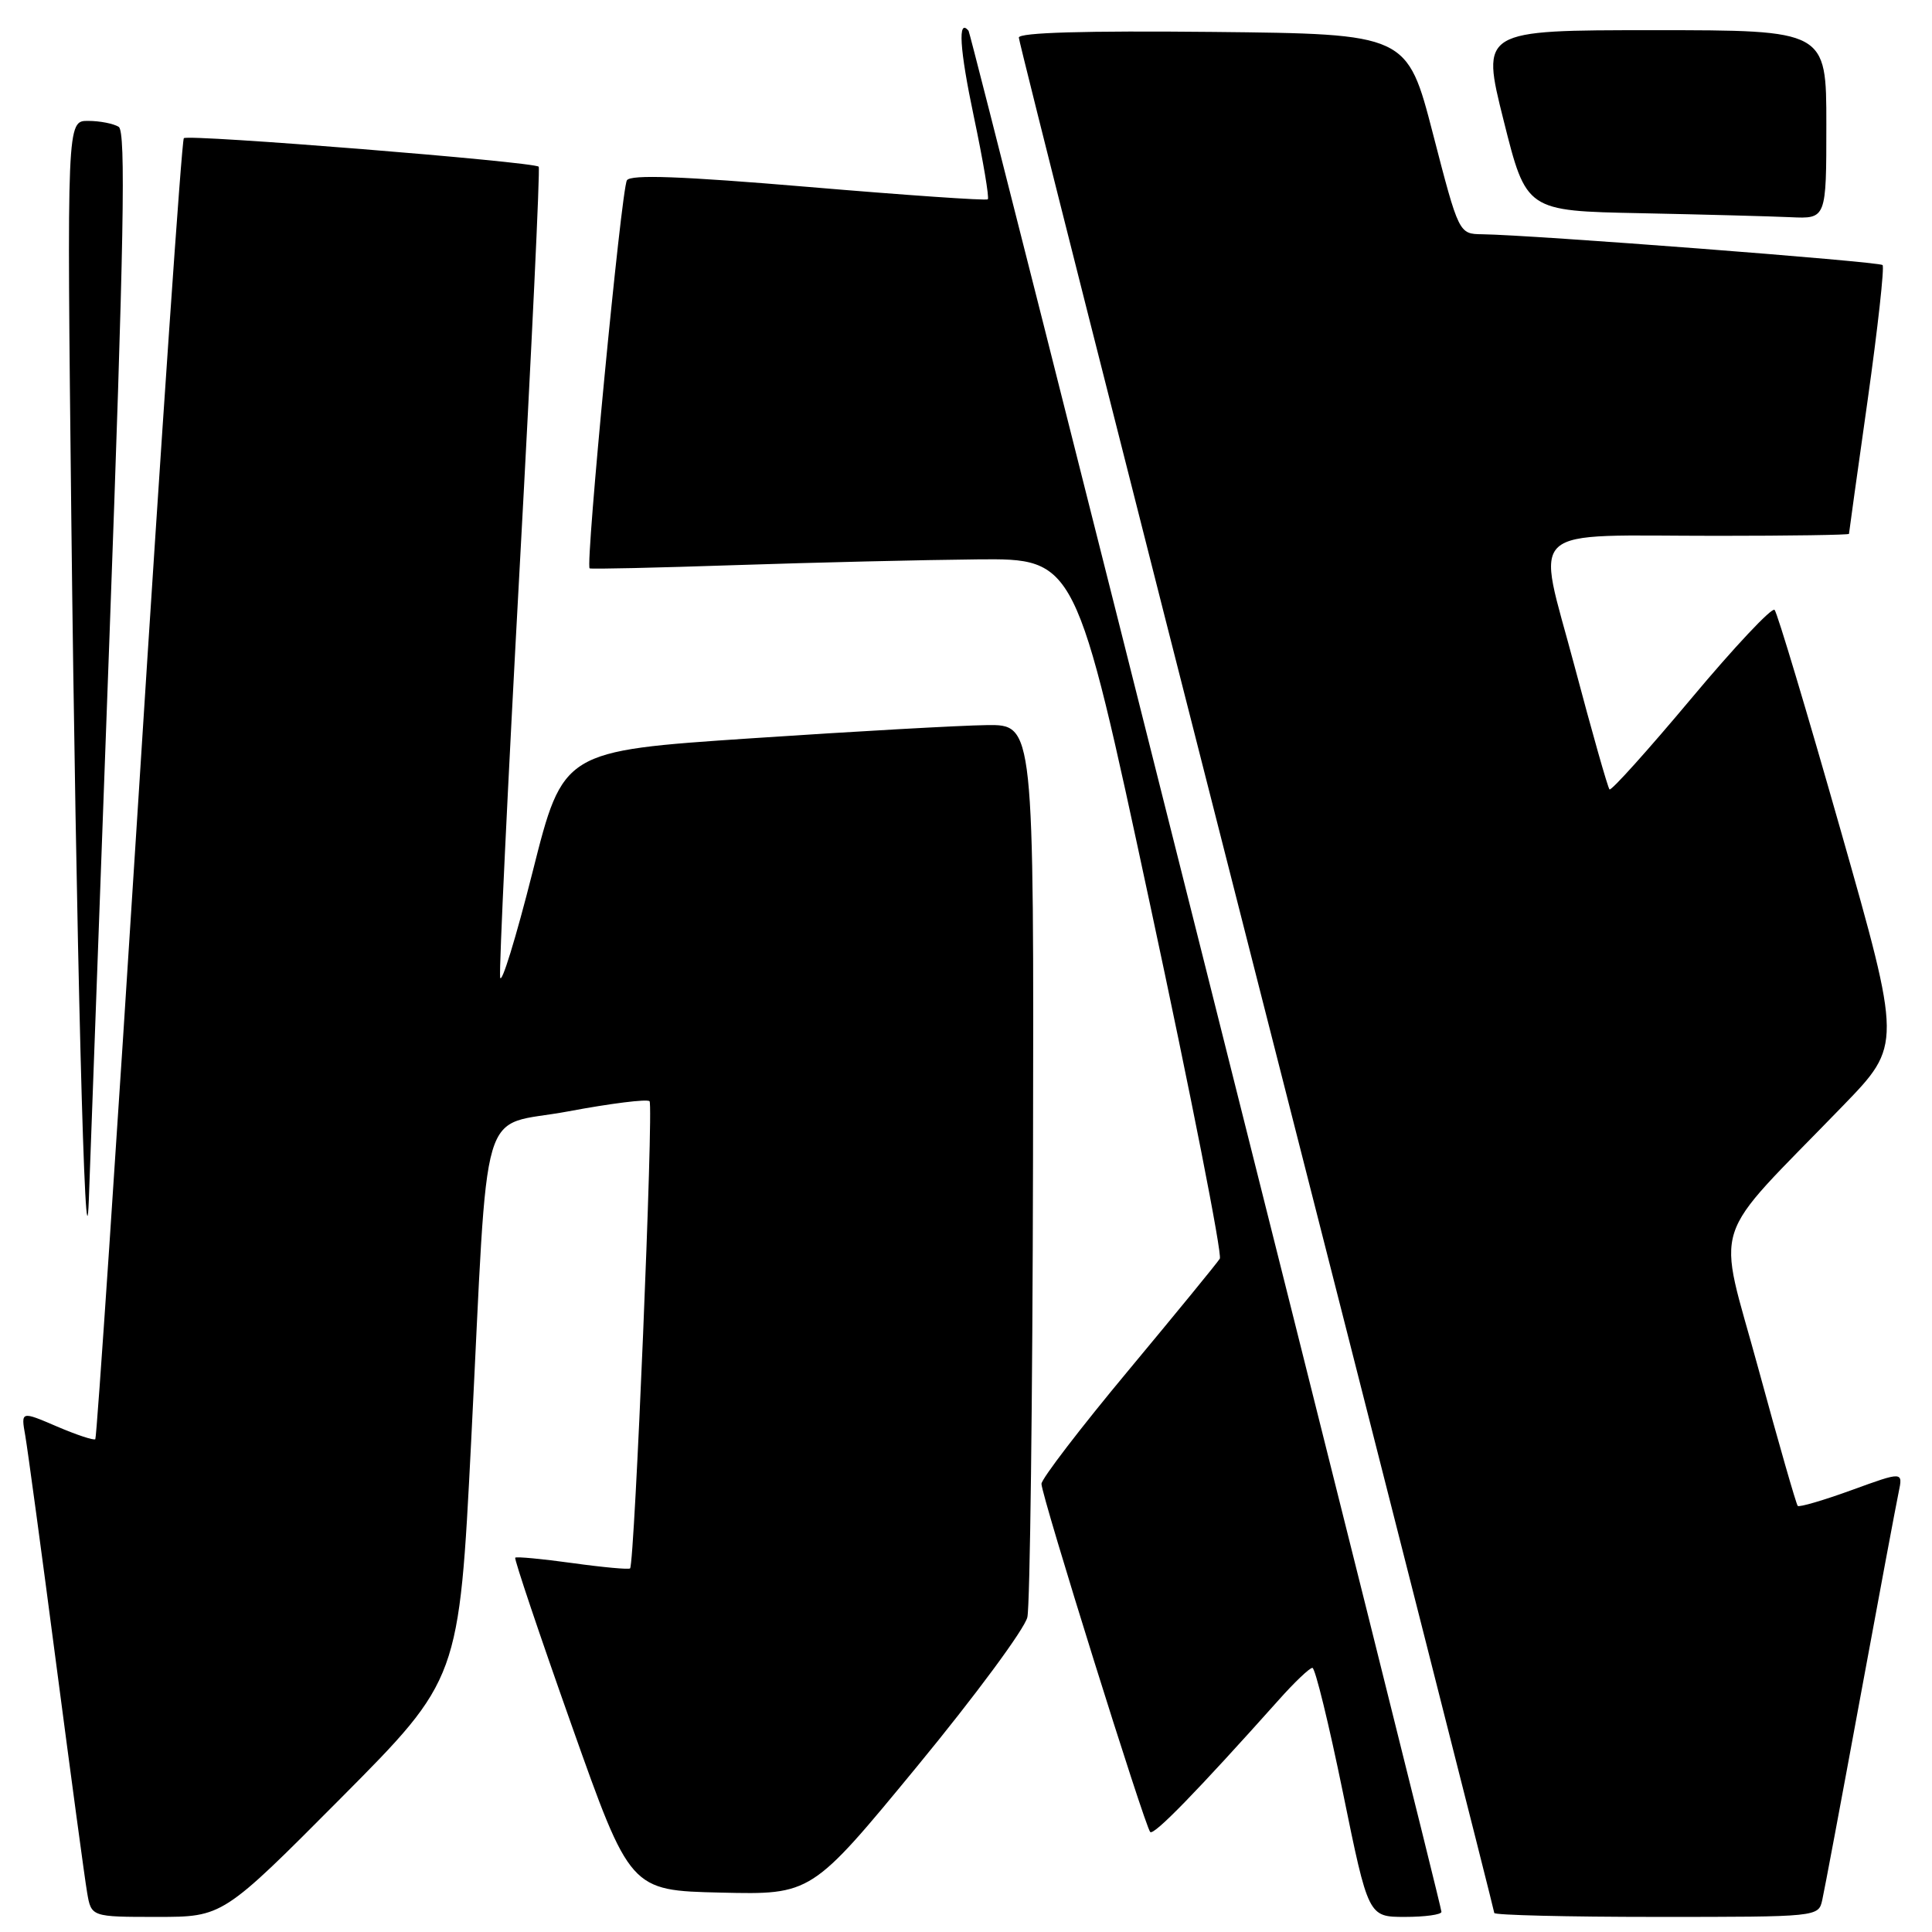 <?xml version="1.0" encoding="UTF-8" standalone="no"?>
<!DOCTYPE svg PUBLIC "-//W3C//DTD SVG 1.1//EN" "http://www.w3.org/Graphics/SVG/1.1/DTD/svg11.dtd" >
<svg xmlns="http://www.w3.org/2000/svg" xmlns:xlink="http://www.w3.org/1999/xlink" version="1.1" viewBox="0 0 256 256">
 <g >
 <path fill="currentColor"
d=" M 45.18 238.25 C 60.83 222.50 60.83 222.50 62.43 191.00 C 64.79 144.37 63.28 149.52 75.31 147.26 C 80.91 146.21 85.76 145.60 86.07 145.92 C 86.62 146.48 84.09 207.17 83.49 207.82 C 83.33 207.99 79.91 207.68 75.88 207.12 C 71.86 206.56 68.43 206.24 68.27 206.40 C 68.11 206.56 71.47 216.55 75.74 228.60 C 83.50 250.50 83.50 250.50 95.51 250.78 C 107.52 251.06 107.52 251.06 121.51 234.07 C 129.20 224.73 135.78 215.83 136.13 214.29 C 136.48 212.76 136.82 185.51 136.88 153.75 C 137.00 96.00 137.00 96.00 130.75 96.08 C 127.31 96.12 113.27 96.91 99.55 97.83 C 74.61 99.50 74.61 99.50 70.58 115.50 C 68.36 124.30 66.42 130.60 66.27 129.50 C 66.12 128.40 67.29 103.88 68.87 75.00 C 70.45 46.12 71.58 22.31 71.38 22.09 C 70.79 21.44 24.92 17.75 24.36 18.31 C 24.08 18.58 21.41 57.41 18.42 104.58 C 15.43 151.76 12.82 190.51 12.63 190.70 C 12.44 190.89 10.14 190.13 7.53 189.01 C 2.77 186.97 2.77 186.97 3.35 190.24 C 3.66 192.03 5.51 205.65 7.45 220.50 C 9.40 235.35 11.23 248.96 11.54 250.75 C 12.09 254.00 12.09 254.00 20.81 254.00 C 29.52 254.00 29.52 254.00 45.18 238.25 Z  M 191.00 253.33 C 191.00 252.27 128.73 4.55 128.34 4.08 C 126.89 2.32 127.14 6.47 129.04 15.46 C 130.27 21.29 131.10 26.22 130.89 26.41 C 130.67 26.60 119.98 25.86 107.12 24.77 C 90.29 23.35 83.56 23.10 83.07 23.89 C 82.32 25.10 77.54 74.97 78.13 75.31 C 78.33 75.43 87.05 75.23 97.50 74.88 C 107.95 74.53 122.36 74.19 129.53 74.12 C 142.56 74.00 142.56 74.00 152.40 119.90 C 157.82 145.14 161.97 166.24 161.63 166.78 C 161.30 167.33 155.84 173.99 149.51 181.60 C 143.18 189.20 138.00 195.96 138.00 196.62 C 138.00 198.18 151.71 242.04 152.41 242.75 C 152.90 243.24 158.60 237.38 169.44 225.25 C 171.52 222.91 173.53 221.00 173.90 221.00 C 174.27 221.00 176.08 228.43 177.94 237.50 C 181.31 254.00 181.31 254.00 186.16 254.00 C 188.82 254.00 191.00 253.70 191.00 253.33 Z  M 241.46 251.75 C 241.74 250.51 244.00 238.47 246.48 225.00 C 248.96 211.53 251.26 199.26 251.58 197.74 C 252.16 194.97 252.16 194.97 245.37 197.44 C 241.63 198.80 238.41 199.74 238.21 199.54 C 238.01 199.34 235.66 191.15 232.99 181.34 C 227.50 161.15 226.23 165.09 244.23 146.49 C 251.99 138.47 251.99 138.47 243.89 109.99 C 239.43 94.32 235.50 81.19 235.14 80.81 C 234.79 80.44 229.81 85.73 224.09 92.57 C 218.36 99.41 213.49 104.83 213.27 104.60 C 213.04 104.38 210.95 96.99 208.61 88.18 C 203.58 69.22 201.61 71.00 227.62 71.00 C 237.18 71.00 245.00 70.88 245.00 70.74 C 245.00 70.60 246.11 62.63 247.47 53.04 C 248.82 43.45 249.71 35.38 249.45 35.12 C 248.99 34.66 203.07 31.13 196.41 31.04 C 193.31 31.00 193.31 31.00 189.88 17.75 C 186.45 4.50 186.45 4.50 160.72 4.23 C 143.79 4.06 135.00 4.31 135.00 4.98 C 135.00 5.54 149.18 61.56 166.50 129.48 C 183.82 197.39 198.00 253.19 198.00 253.48 C 198.00 253.76 207.67 254.00 219.48 254.00 C 240.94 254.00 240.96 254.00 241.46 251.75 Z  M 14.50 84.54 C 16.43 31.88 16.69 17.42 15.73 16.81 C 15.05 16.38 13.23 16.02 11.68 16.02 C 8.86 16.00 8.86 16.00 9.45 68.75 C 10.07 123.83 11.30 171.89 11.77 159.00 C 11.92 154.88 13.15 121.37 14.50 84.54 Z  M 242.00 16.50 C 242.00 4.00 242.00 4.00 219.12 4.00 C 196.24 4.00 196.24 4.00 199.24 15.97 C 202.24 27.95 202.24 27.95 217.37 28.25 C 225.69 28.42 234.64 28.66 237.25 28.78 C 242.00 29.00 242.00 29.00 242.00 16.50 Z "/>
</g>
</svg>